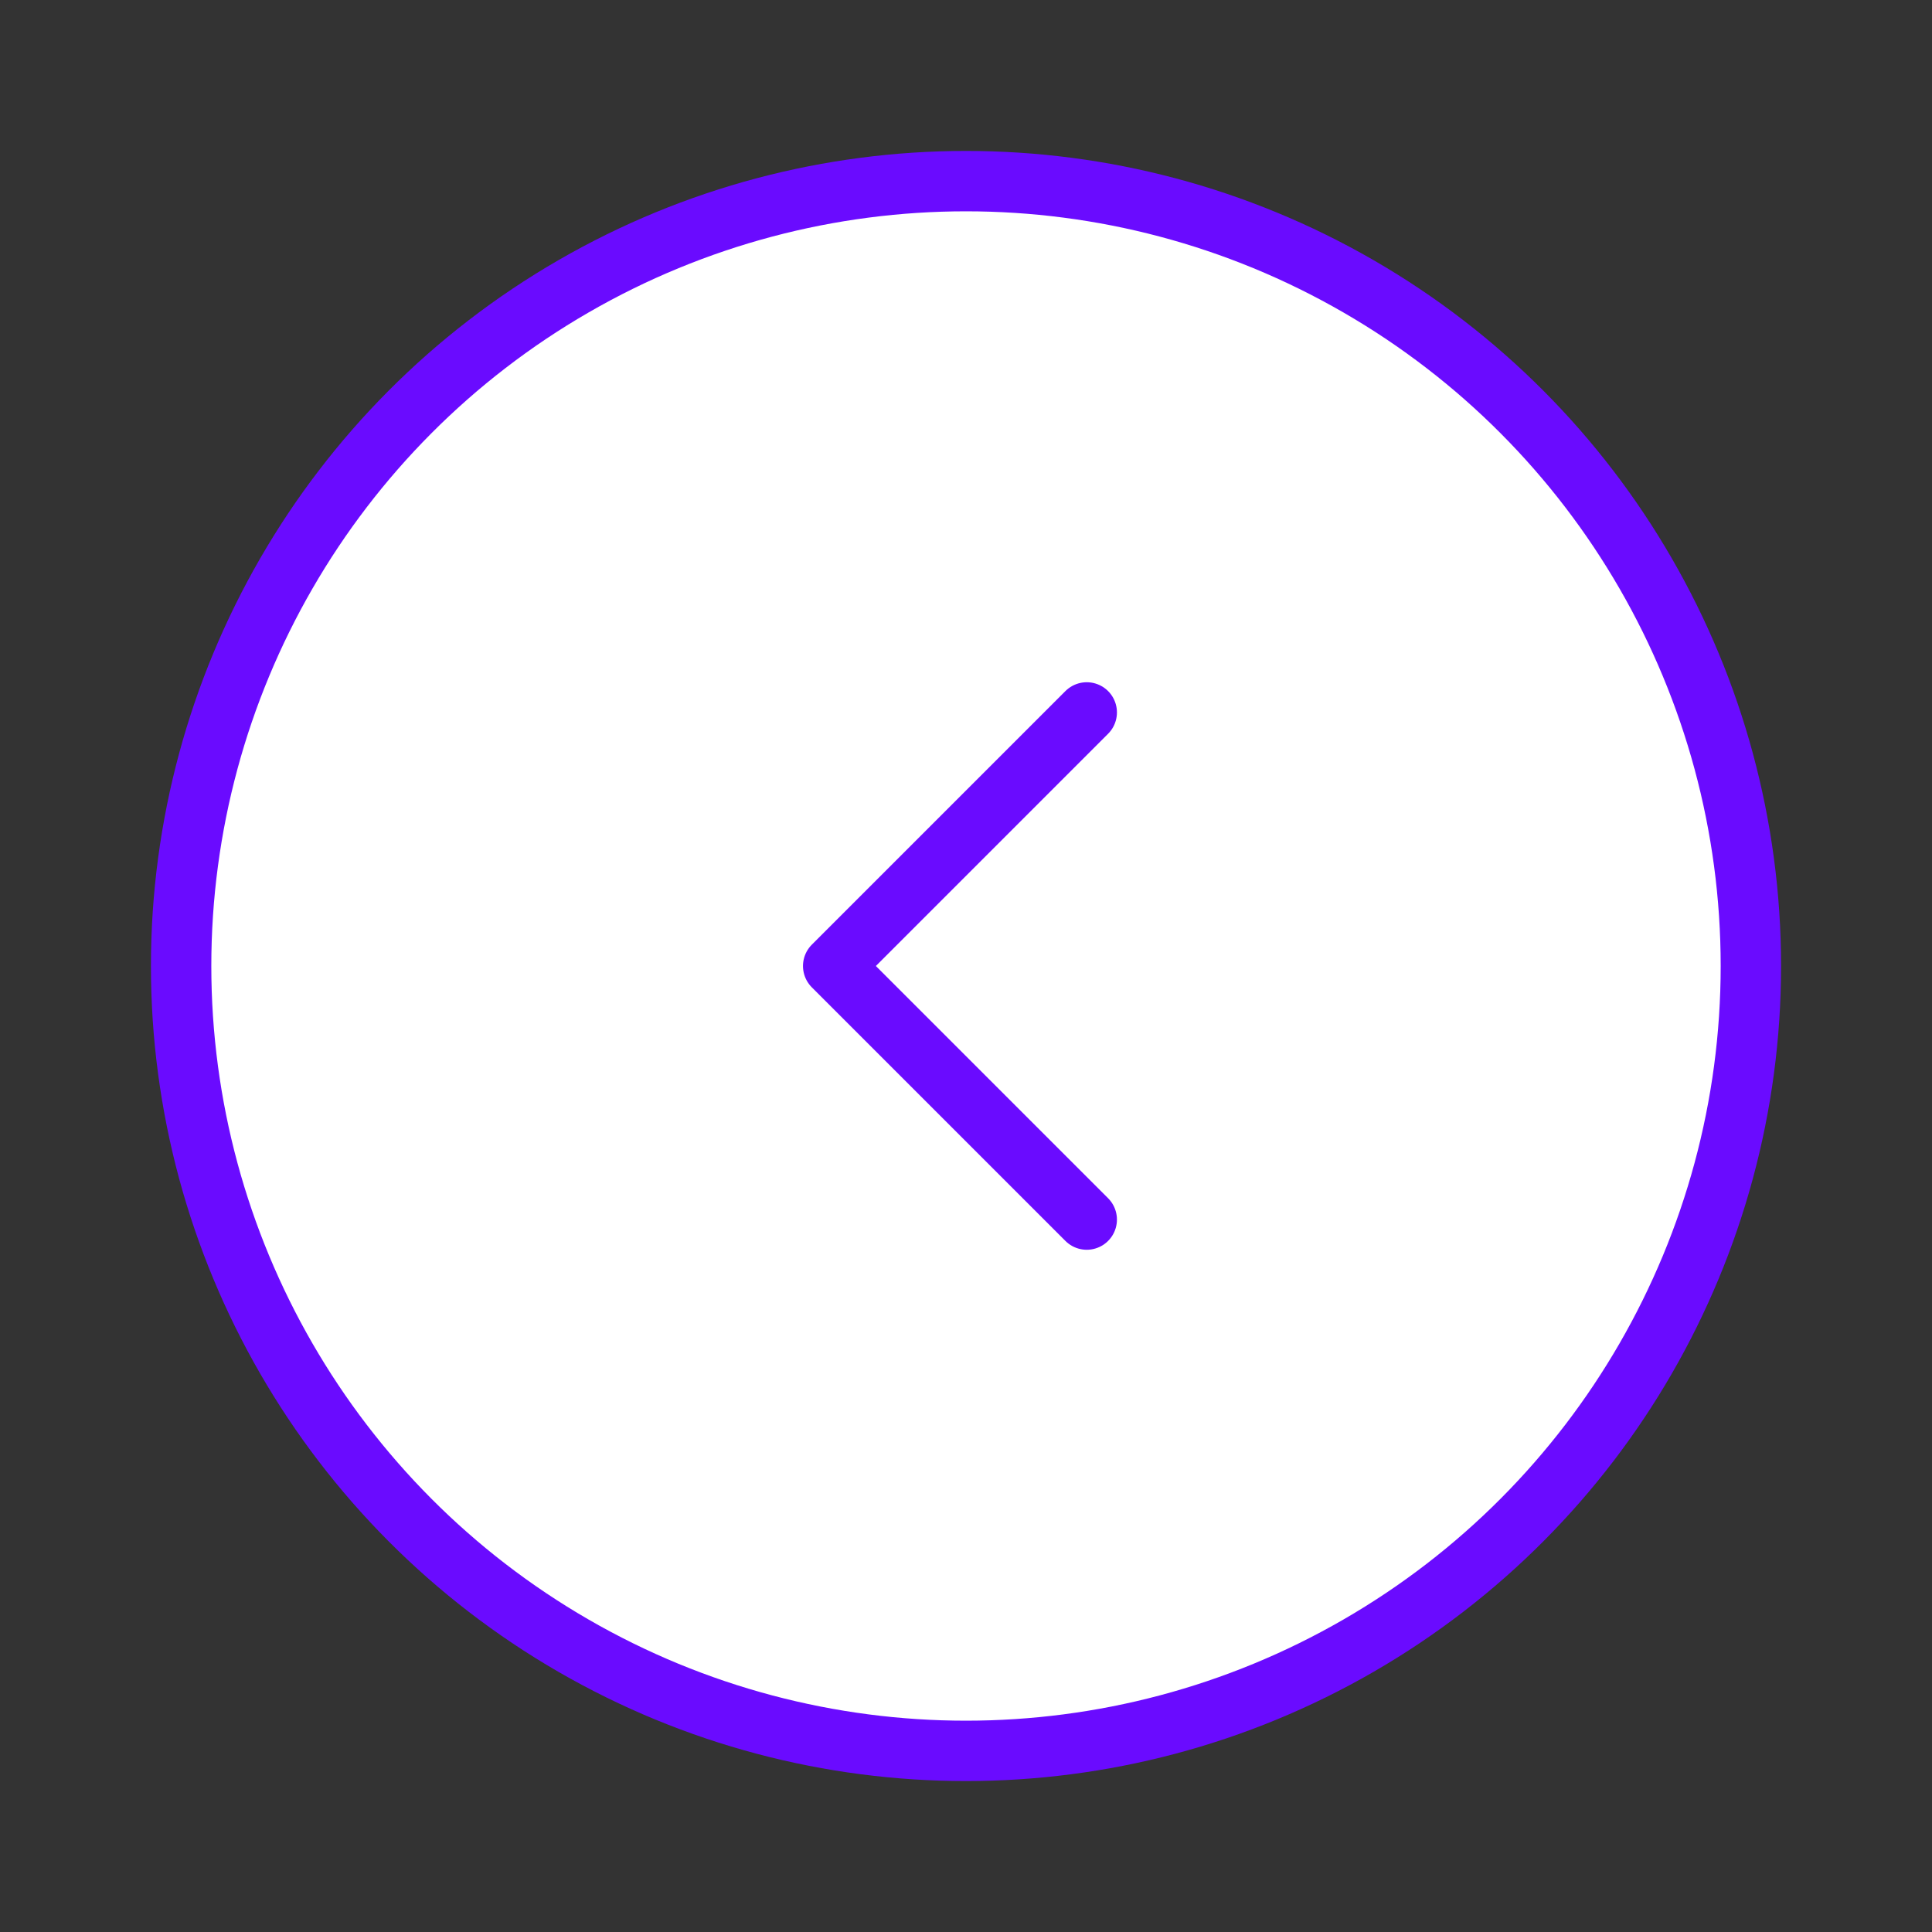 <?xml version="1.0" encoding="utf-8"?>

<svg version="1.1" id="Icons" xmlns="http://www.w3.org/2000/svg" xmlns:xlink="http://www.w3.org/1999/xlink" 
	 viewBox="0 0 32 32" xml:space="preserve">
<rect x="0" y="0" width="32" height="32" fill="#333333" stroke="none"/>
<style type="text/css">
	.st0{fill:white;stroke:#6A0BFF;stroke-width:1;stroke-linecap:round;stroke-linejoin:round;stroke-miterlimit:10;}
</style>
<circle class="st0" cx="16" cy="16" r="13"/>
<polyline class="st0" points="18,20.2 13.8,16 18,11.8 "/>
</svg>